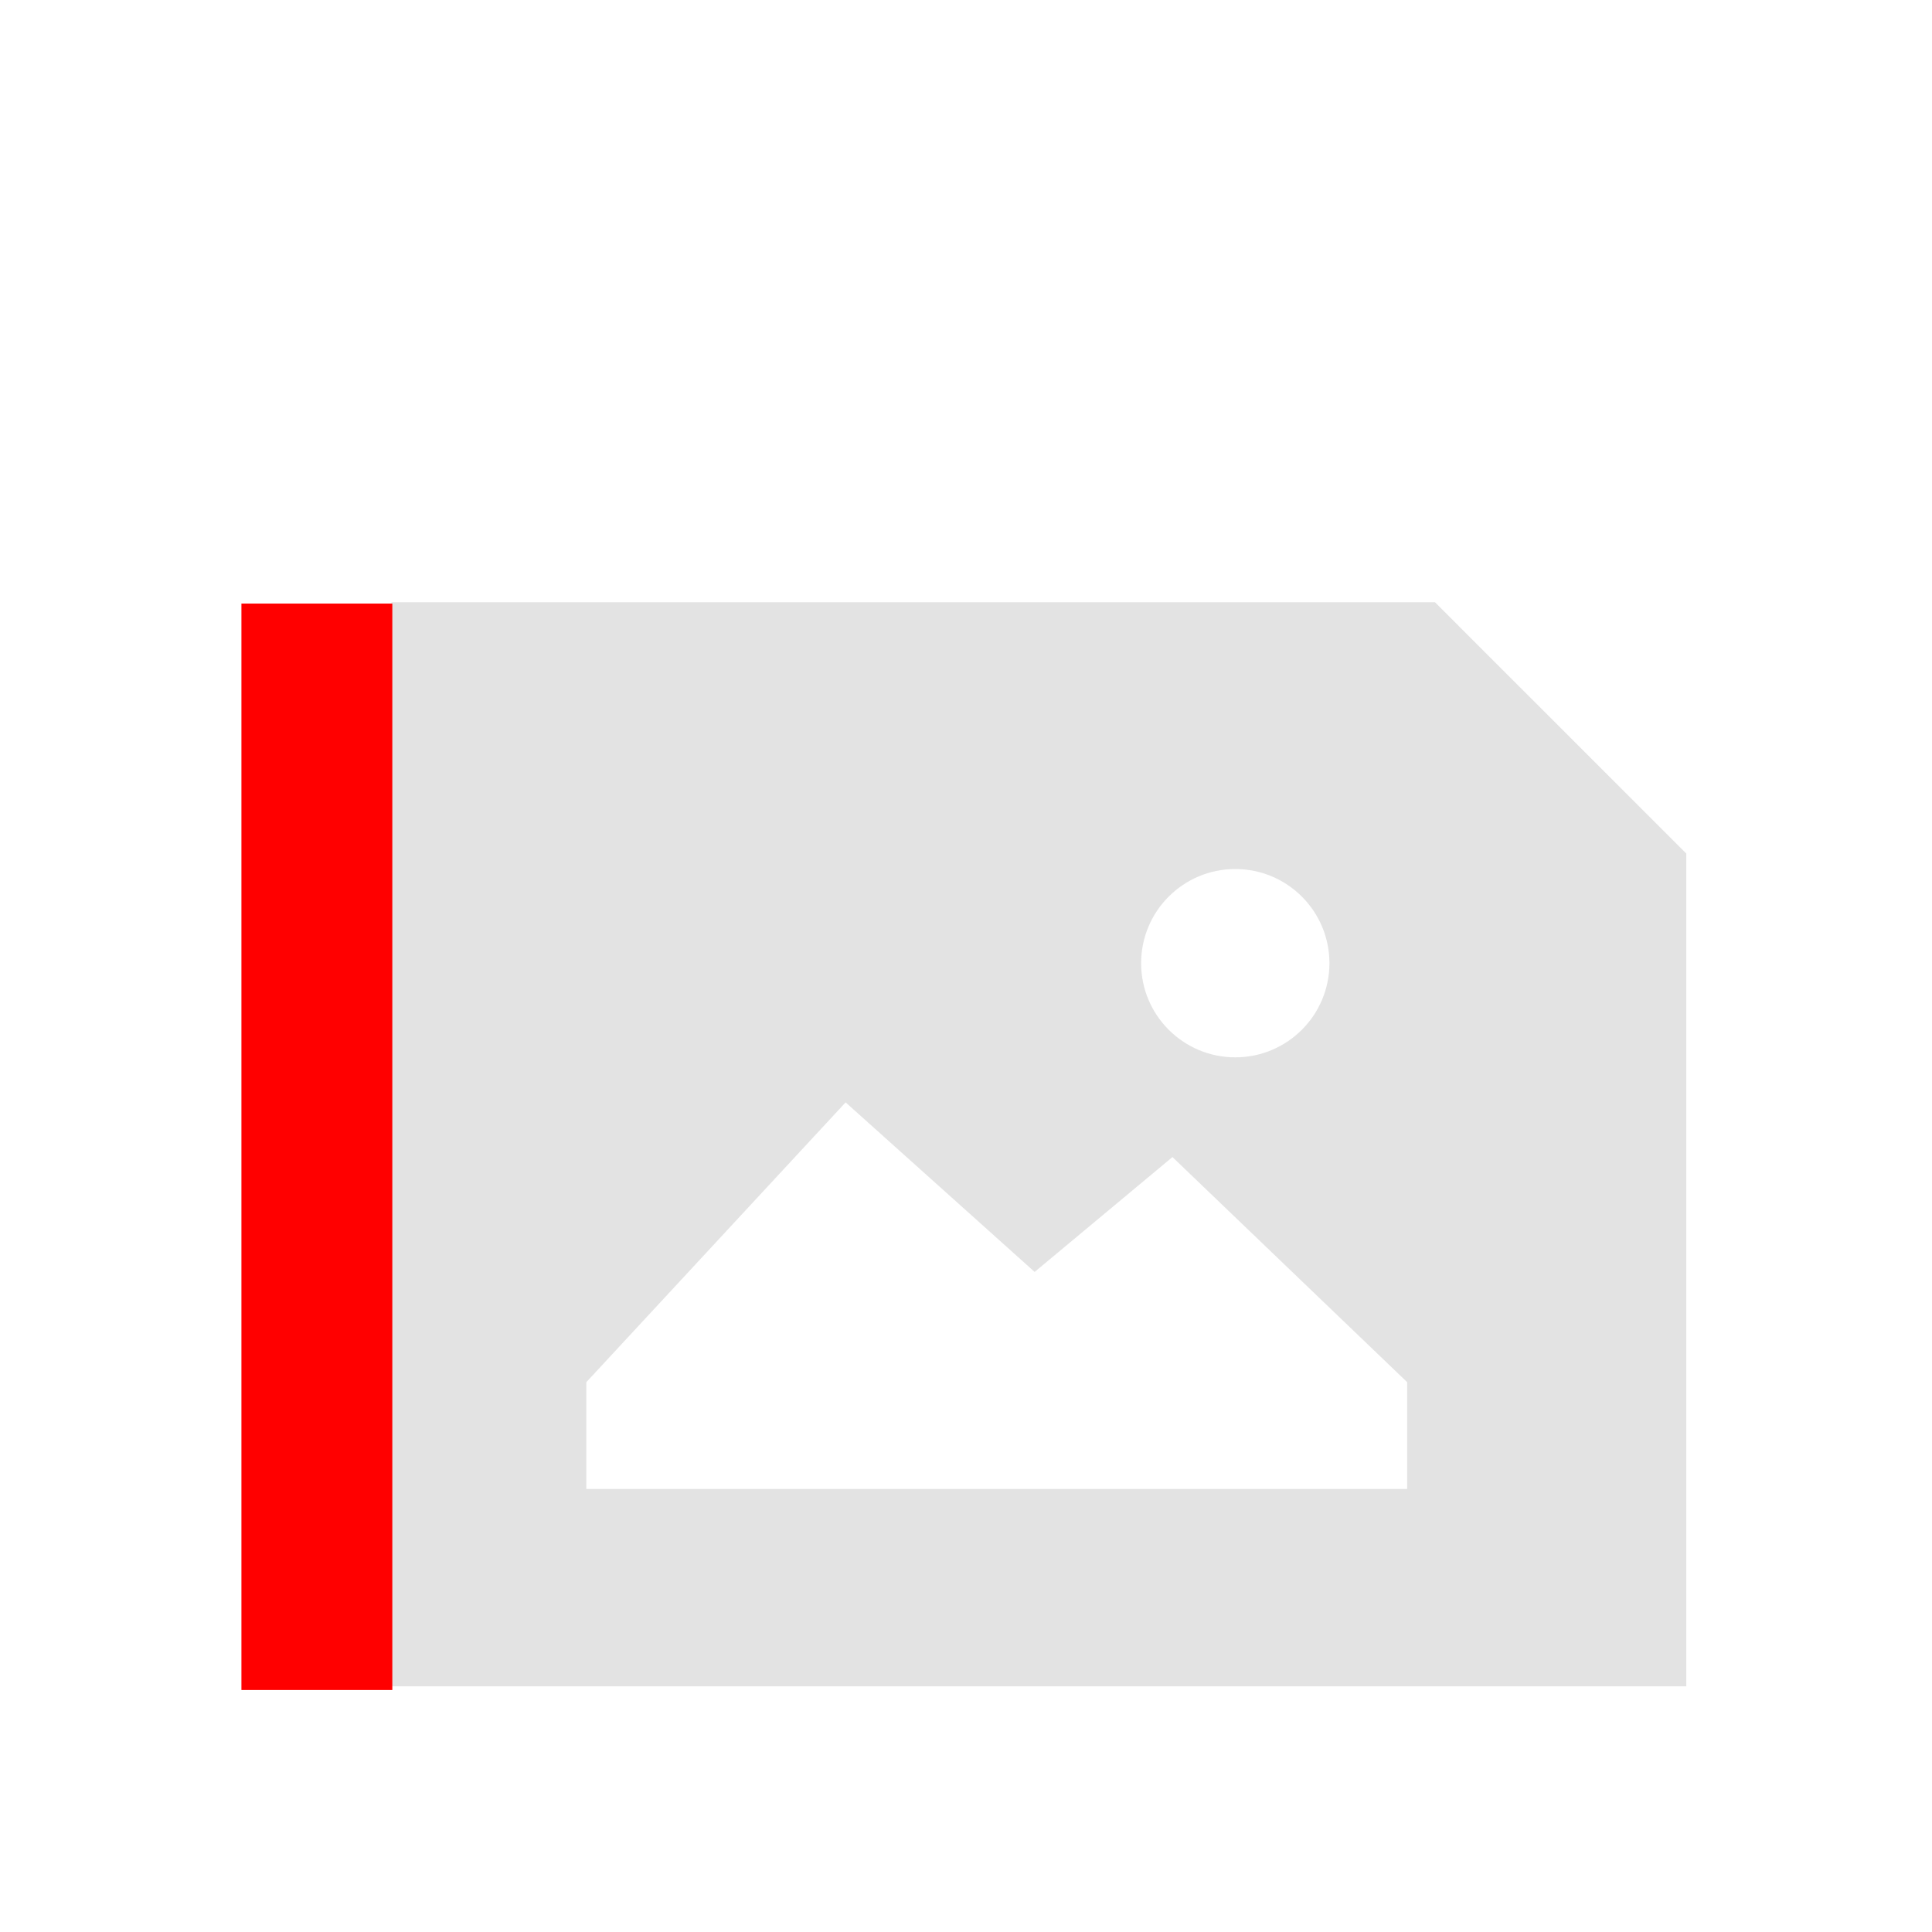 <?xml version="1.0" encoding="UTF-8" standalone="no"?>
<!-- Created with Inkscape (http://www.inkscape.org/) -->

<svg
     xmlns:dc="http://purl.org/dc/elements/1.1/"
     xmlns:cc="http://creativecommons.org/ns#"
     xmlns:rdf="http://www.w3.org/1999/02/22-rdf-syntax-ns#"
     xmlns:svg="http://www.w3.org/2000/svg"
     xmlns="http://www.w3.org/2000/svg"
     xmlns:sodipodi="http://sodipodi.sourceforge.net/DTD/sodipodi-0.dtd"
     xmlns:inkscape="http://www.inkscape.org/namespaces/inkscape"
     width="64"
     height="64"
     viewBox="0 0 16.933 16.933"
     version="1.1"
     id="svg8"
     inkscape:version="0.92+devel (fa9b7f7a5b, 2017-07-19, custom)"
     sodipodi:docname="image-tiff.svg">
    <defs
         id="defs2" />
    <sodipodi:namedview
         id="base"
         pagecolor="#002466"
         bordercolor="#ffffff"
         borderopacity="0.38"
         inkscape:pageopacity="1"
         inkscape:pageshadow="2"
         inkscape:zoom="6.640625"
         inkscape:cx="-51.851351"
         inkscape:cy="30.728994"
         inkscape:document-units="px"
         inkscape:current-layer="g841"
         inkscape:document-rotation="0"
         showgrid="false"
         inkscape:showpageshadow="false"
         borderlayer="true"
         inkscape:window-width="1920"
         inkscape:window-height="1051"
         inkscape:window-x="0"
         inkscape:window-y="0"
         inkscape:window-maximized="1"
         inkscape:snap-page="true"
         inkscape:snap-grids="false"
         inkscape:snap-to-guides="false"
         showguides="false"
         inkscape:guide-bbox="true"
         inkscape:lockguides="true"
         inkscape:measure-start="1.71097,29.6548"
         inkscape:measure-end="1.71097,0"
         inkscape:object-paths="true"
         units="px">
        <sodipodi:guide
             position="12.154,7.846"
             orientation="0,1"
             id="guide816"
             inkscape:locked="true" />
    </sodipodi:namedview>
    <g
         id="g841"
         inkscape:label="#image-tiff"
         transform="scale(1.058)">
        <rect
             inkscape:label="#boundary"
             y="0"
             x="0"
             height="16"
             width="16"
             id="rect837"
             style="fill:none;stroke-width:0.665" />
        <path
             style="opacity:0.6;fill:#d0d0d0;stroke-width:6.156"
             d="m 49.134,75.588 -10e-7,136.066 H 211.654 V 107.129 L 180.107,75.588 Z m 105.913,33.489 c 6.527,-2.4e-4 11.819,5.291 11.818,11.818 2.4e-4,6.527 -5.291,11.819 -11.818,11.818 -6.527,2.4e-4 -11.819,-5.291 -11.818,-11.818 -2.4e-4,-6.527 5.291,-11.819 11.818,-11.818 z m -48.908,29.289 23.725,21.281 17.297,-14.418 29.459,28.254 v 13.406 H 73.594 v -13.406 z"
             transform="scale(0.066)"
             id="rect816"
             inkscape:connector-curvature="0"
             sodipodi:nodetypes="cccccccccccccccccsc"
             inkscape:label="#2" />
        <rect
             style="opacity:1;fill:#ff0000;stroke:none;stroke-width:0.075"
             id="rect843"
             width="1.25"
             height="9"
             x="2"
             y="5"
             inkscape:label="#1" />
    </g>
</svg>
